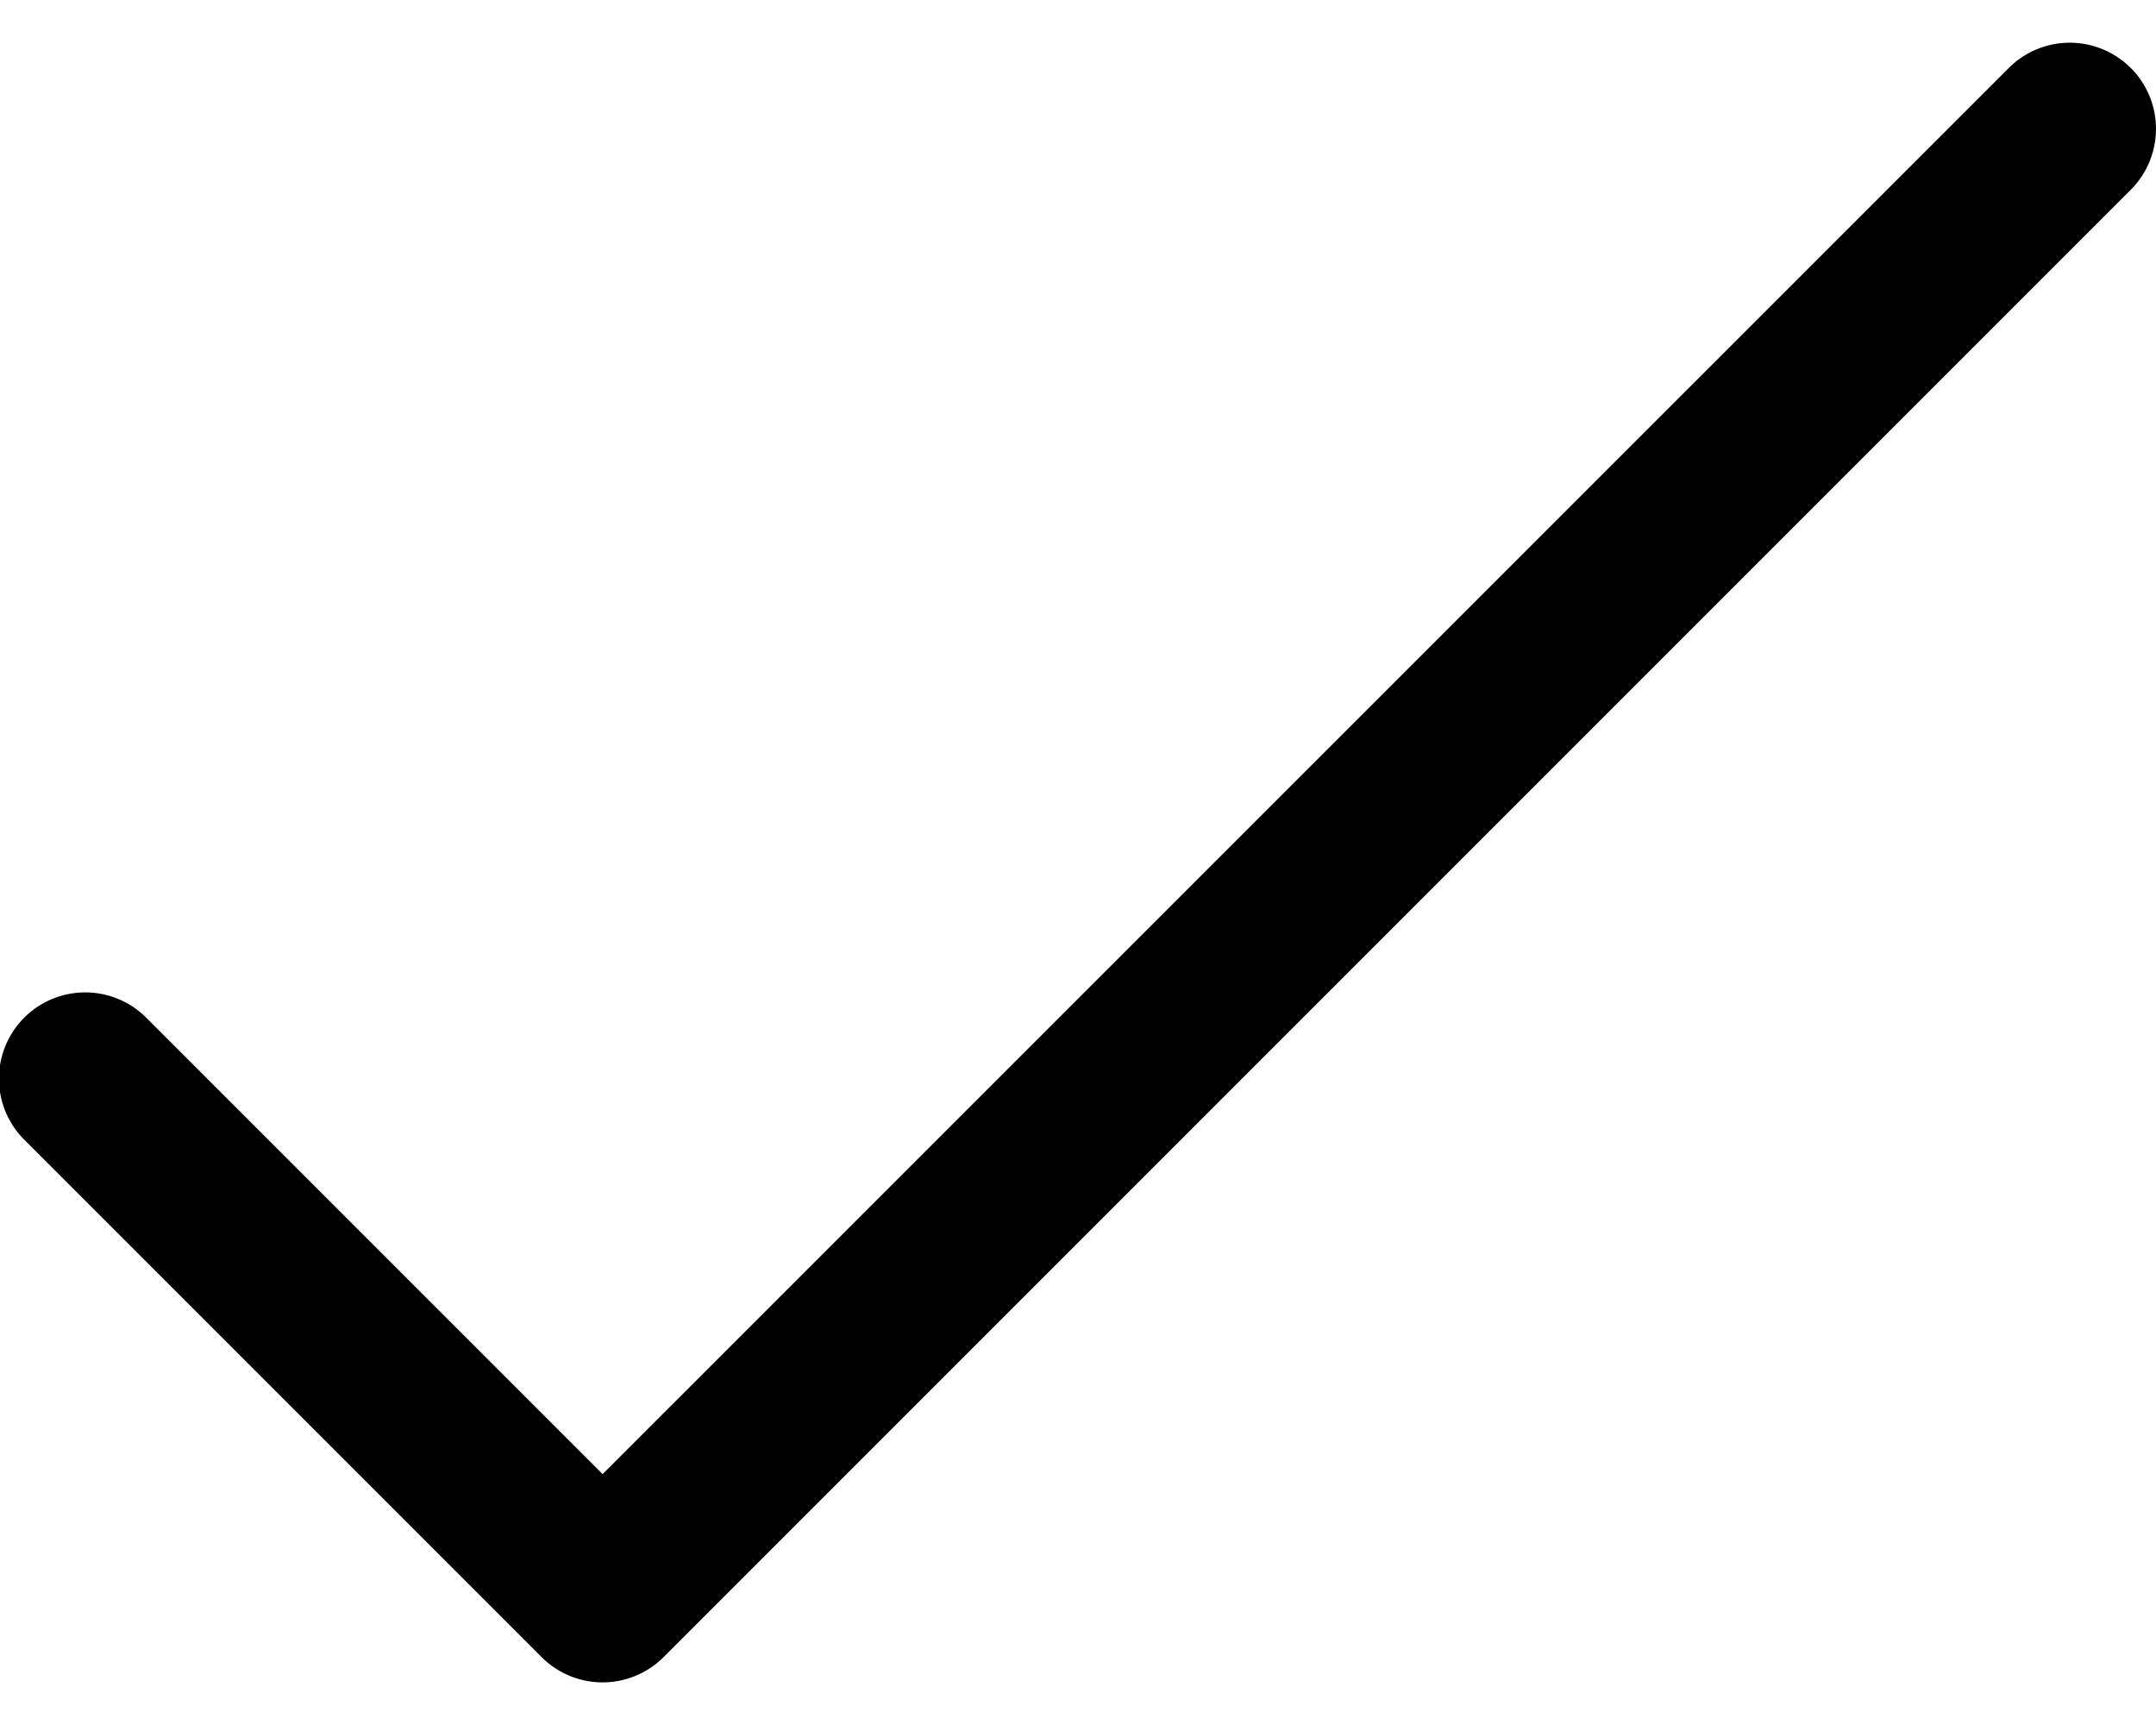 <svg width="20" height="16" xmlns="http://www.w3.org/2000/svg"><path d="M19.775.64a.8.8 0 00-1.15 0L5.59 13.673 1.356 9.439a.8.8 0 00-1.131 1.132l4.8 4.8a.8.8 0 001.13 0l13.6-13.6a.8.8 0 00.02-1.132z"/></svg>